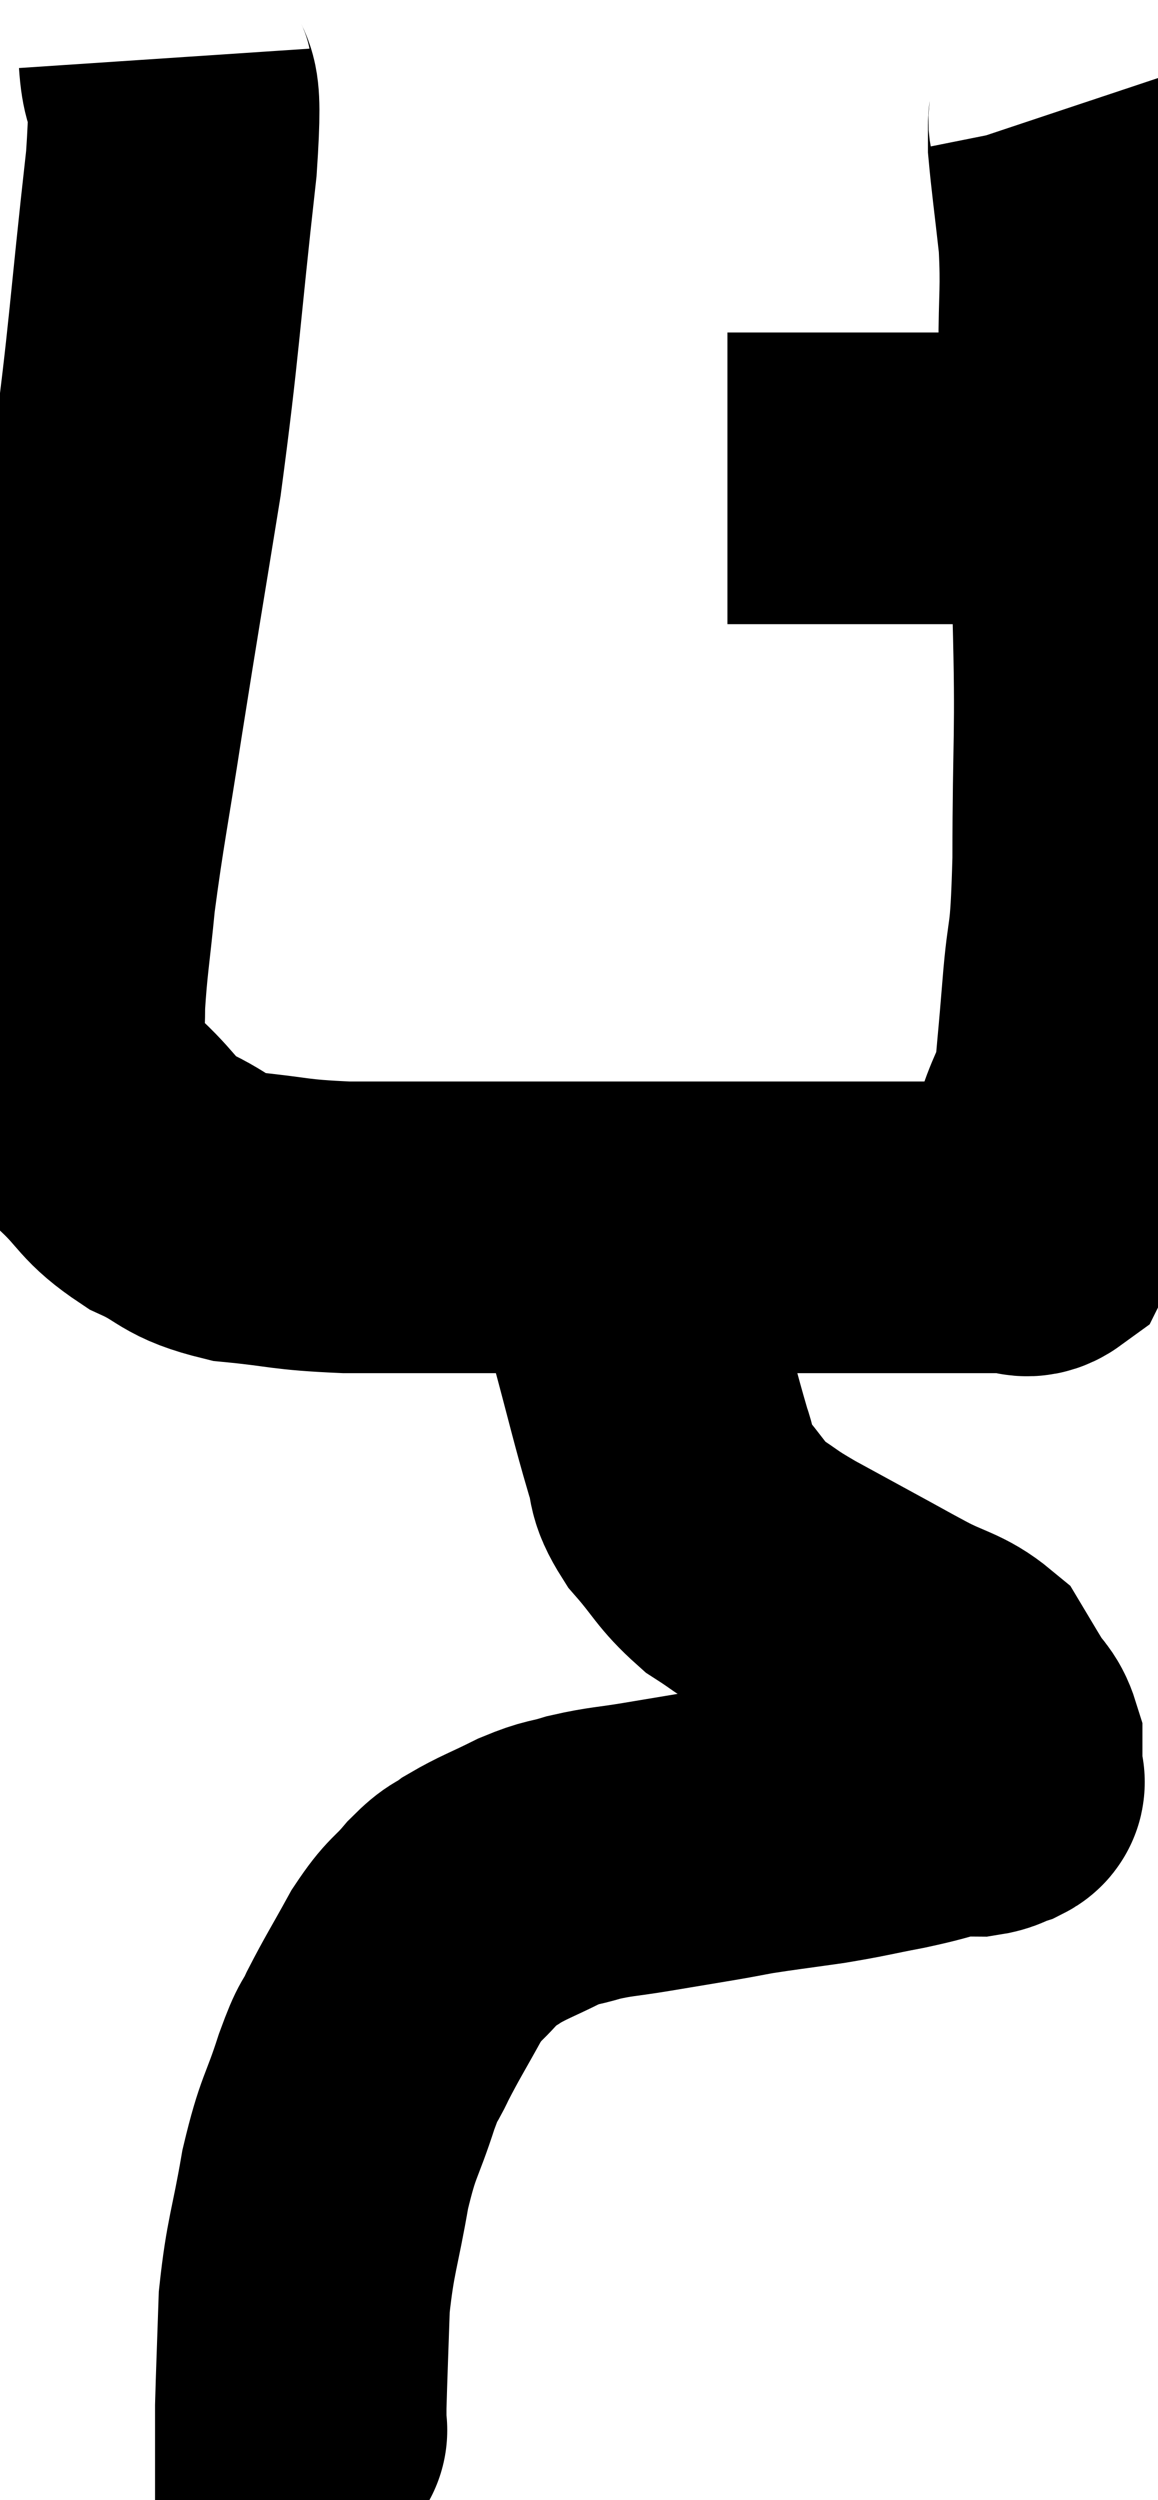 <svg xmlns="http://www.w3.org/2000/svg" viewBox="16.74 2.84 19.867 42.86" width="19.867" height="42.86"><path d="M 19.56 3.84 C 19.62 4.74, 19.8 3.855, 19.68 5.64 C 19.38 8.31, 19.395 8.625, 19.08 10.98 C 18.75 13.02, 18.705 13.26, 18.42 15.06 C 18.18 16.62, 18.105 16.935, 17.94 18.18 C 17.85 19.11, 17.805 19.305, 17.76 20.04 C 17.76 20.58, 17.715 20.73, 17.76 21.12 C 17.85 21.36, 17.76 21.345, 17.94 21.6 C 18.21 21.87, 18.09 21.765, 18.48 22.14 C 18.99 22.62, 18.915 22.71, 19.5 23.1 C 20.16 23.4, 20.025 23.505, 20.82 23.7 C 21.75 23.79, 21.66 23.835, 22.68 23.88 C 23.79 23.88, 23.565 23.88, 24.9 23.88 C 26.46 23.88, 26.685 23.88, 28.02 23.88 C 29.13 23.88, 29.28 23.88, 30.24 23.88 C 31.05 23.88, 31.26 23.88, 31.86 23.88 C 32.25 23.88, 32.265 23.88, 32.64 23.88 C 33 23.88, 33 23.88, 33.36 23.88 C 33.72 23.88, 33.795 23.88, 34.08 23.88 C 34.29 23.88, 34.335 24, 34.5 23.88 C 34.62 23.64, 34.635 23.79, 34.74 23.4 C 34.83 22.86, 34.785 22.86, 34.92 22.32 C 35.1 21.78, 35.16 21.855, 35.28 21.24 C 35.34 20.55, 35.325 20.775, 35.4 19.86 C 35.49 18.72, 35.535 19.215, 35.58 17.58 C 35.58 15.45, 35.64 15.51, 35.58 13.32 C 35.46 11.07, 35.4 10.41, 35.34 8.82 C 35.34 7.89, 35.385 7.83, 35.34 6.96 C 35.25 6.15, 35.205 5.835, 35.16 5.34 C 35.16 5.16, 35.16 5.1, 35.16 4.98 C 35.16 4.92, 35.175 4.935, 35.16 4.86 C 35.13 4.77, 35.115 4.725, 35.1 4.68 C 35.1 4.68, 35.1 4.68, 35.1 4.68 L 35.1 4.68" fill="none" stroke="black" stroke-width="5"></path><path d="M 29.22 11.04 C 29.76 11.04, 29.76 11.04, 30.3 11.04 C 30.84 11.04, 30.87 11.04, 31.38 11.04 C 31.86 11.04, 31.845 11.04, 32.34 11.04 C 32.85 11.04, 32.865 11.04, 33.36 11.04 C 33.84 11.04, 33.975 11.04, 34.32 11.04 C 34.53 11.04, 34.59 11.04, 34.74 11.04 C 34.83 11.04, 34.83 11.04, 34.92 11.04 C 35.01 11.04, 35.025 11.025, 35.1 11.04 C 35.16 11.07, 35.19 11.085, 35.22 11.1 L 35.22 11.1" fill="none" stroke="black" stroke-width="5"></path><path d="M 27.18 23.76 C 27.39 24.63, 27.345 24.51, 27.6 25.5 C 27.9 26.61, 27.975 26.955, 28.2 27.72 C 28.35 28.14, 28.215 28.11, 28.5 28.56 C 28.92 29.04, 28.92 29.145, 29.34 29.52 C 29.76 29.79, 29.64 29.745, 30.18 30.06 C 30.84 30.42, 31.005 30.51, 31.5 30.78 C 31.83 30.96, 31.74 30.915, 32.16 31.14 C 32.67 31.41, 32.835 31.395, 33.18 31.68 C 33.36 31.98, 33.375 32.01, 33.54 32.28 C 33.69 32.52, 33.765 32.52, 33.84 32.76 C 33.84 33, 33.84 33.09, 33.84 33.24 C 33.84 33.3, 33.84 33.315, 33.84 33.36 C 33.84 33.39, 33.93 33.375, 33.84 33.42 C 33.66 33.48, 33.675 33.51, 33.48 33.54 C 33.27 33.54, 33.405 33.48, 33.06 33.54 C 32.58 33.66, 32.655 33.66, 32.1 33.78 C 31.47 33.9, 31.47 33.915, 30.84 34.02 C 30.21 34.11, 30.06 34.125, 29.58 34.2 C 29.25 34.26, 29.355 34.245, 28.92 34.32 C 28.38 34.41, 28.38 34.41, 27.84 34.5 C 27.3 34.59, 27.225 34.575, 26.76 34.68 C 26.37 34.8, 26.415 34.74, 25.98 34.92 C 25.5 35.16, 25.38 35.19, 25.02 35.4 C 24.78 35.58, 24.825 35.475, 24.54 35.76 C 24.21 36.15, 24.21 36.045, 23.88 36.54 C 23.55 37.14, 23.475 37.245, 23.22 37.74 C 23.04 38.13, 23.085 37.905, 22.86 38.52 C 22.59 39.36, 22.545 39.255, 22.32 40.2 C 22.14 41.25, 22.065 41.325, 21.96 42.3 C 21.93 43.2, 21.915 43.545, 21.9 44.1 C 21.9 44.31, 21.9 44.415, 21.9 44.52 C 21.9 44.52, 21.93 44.475, 21.9 44.52 L 21.78 44.7" fill="none" stroke="black" stroke-width="5"></path></svg>
